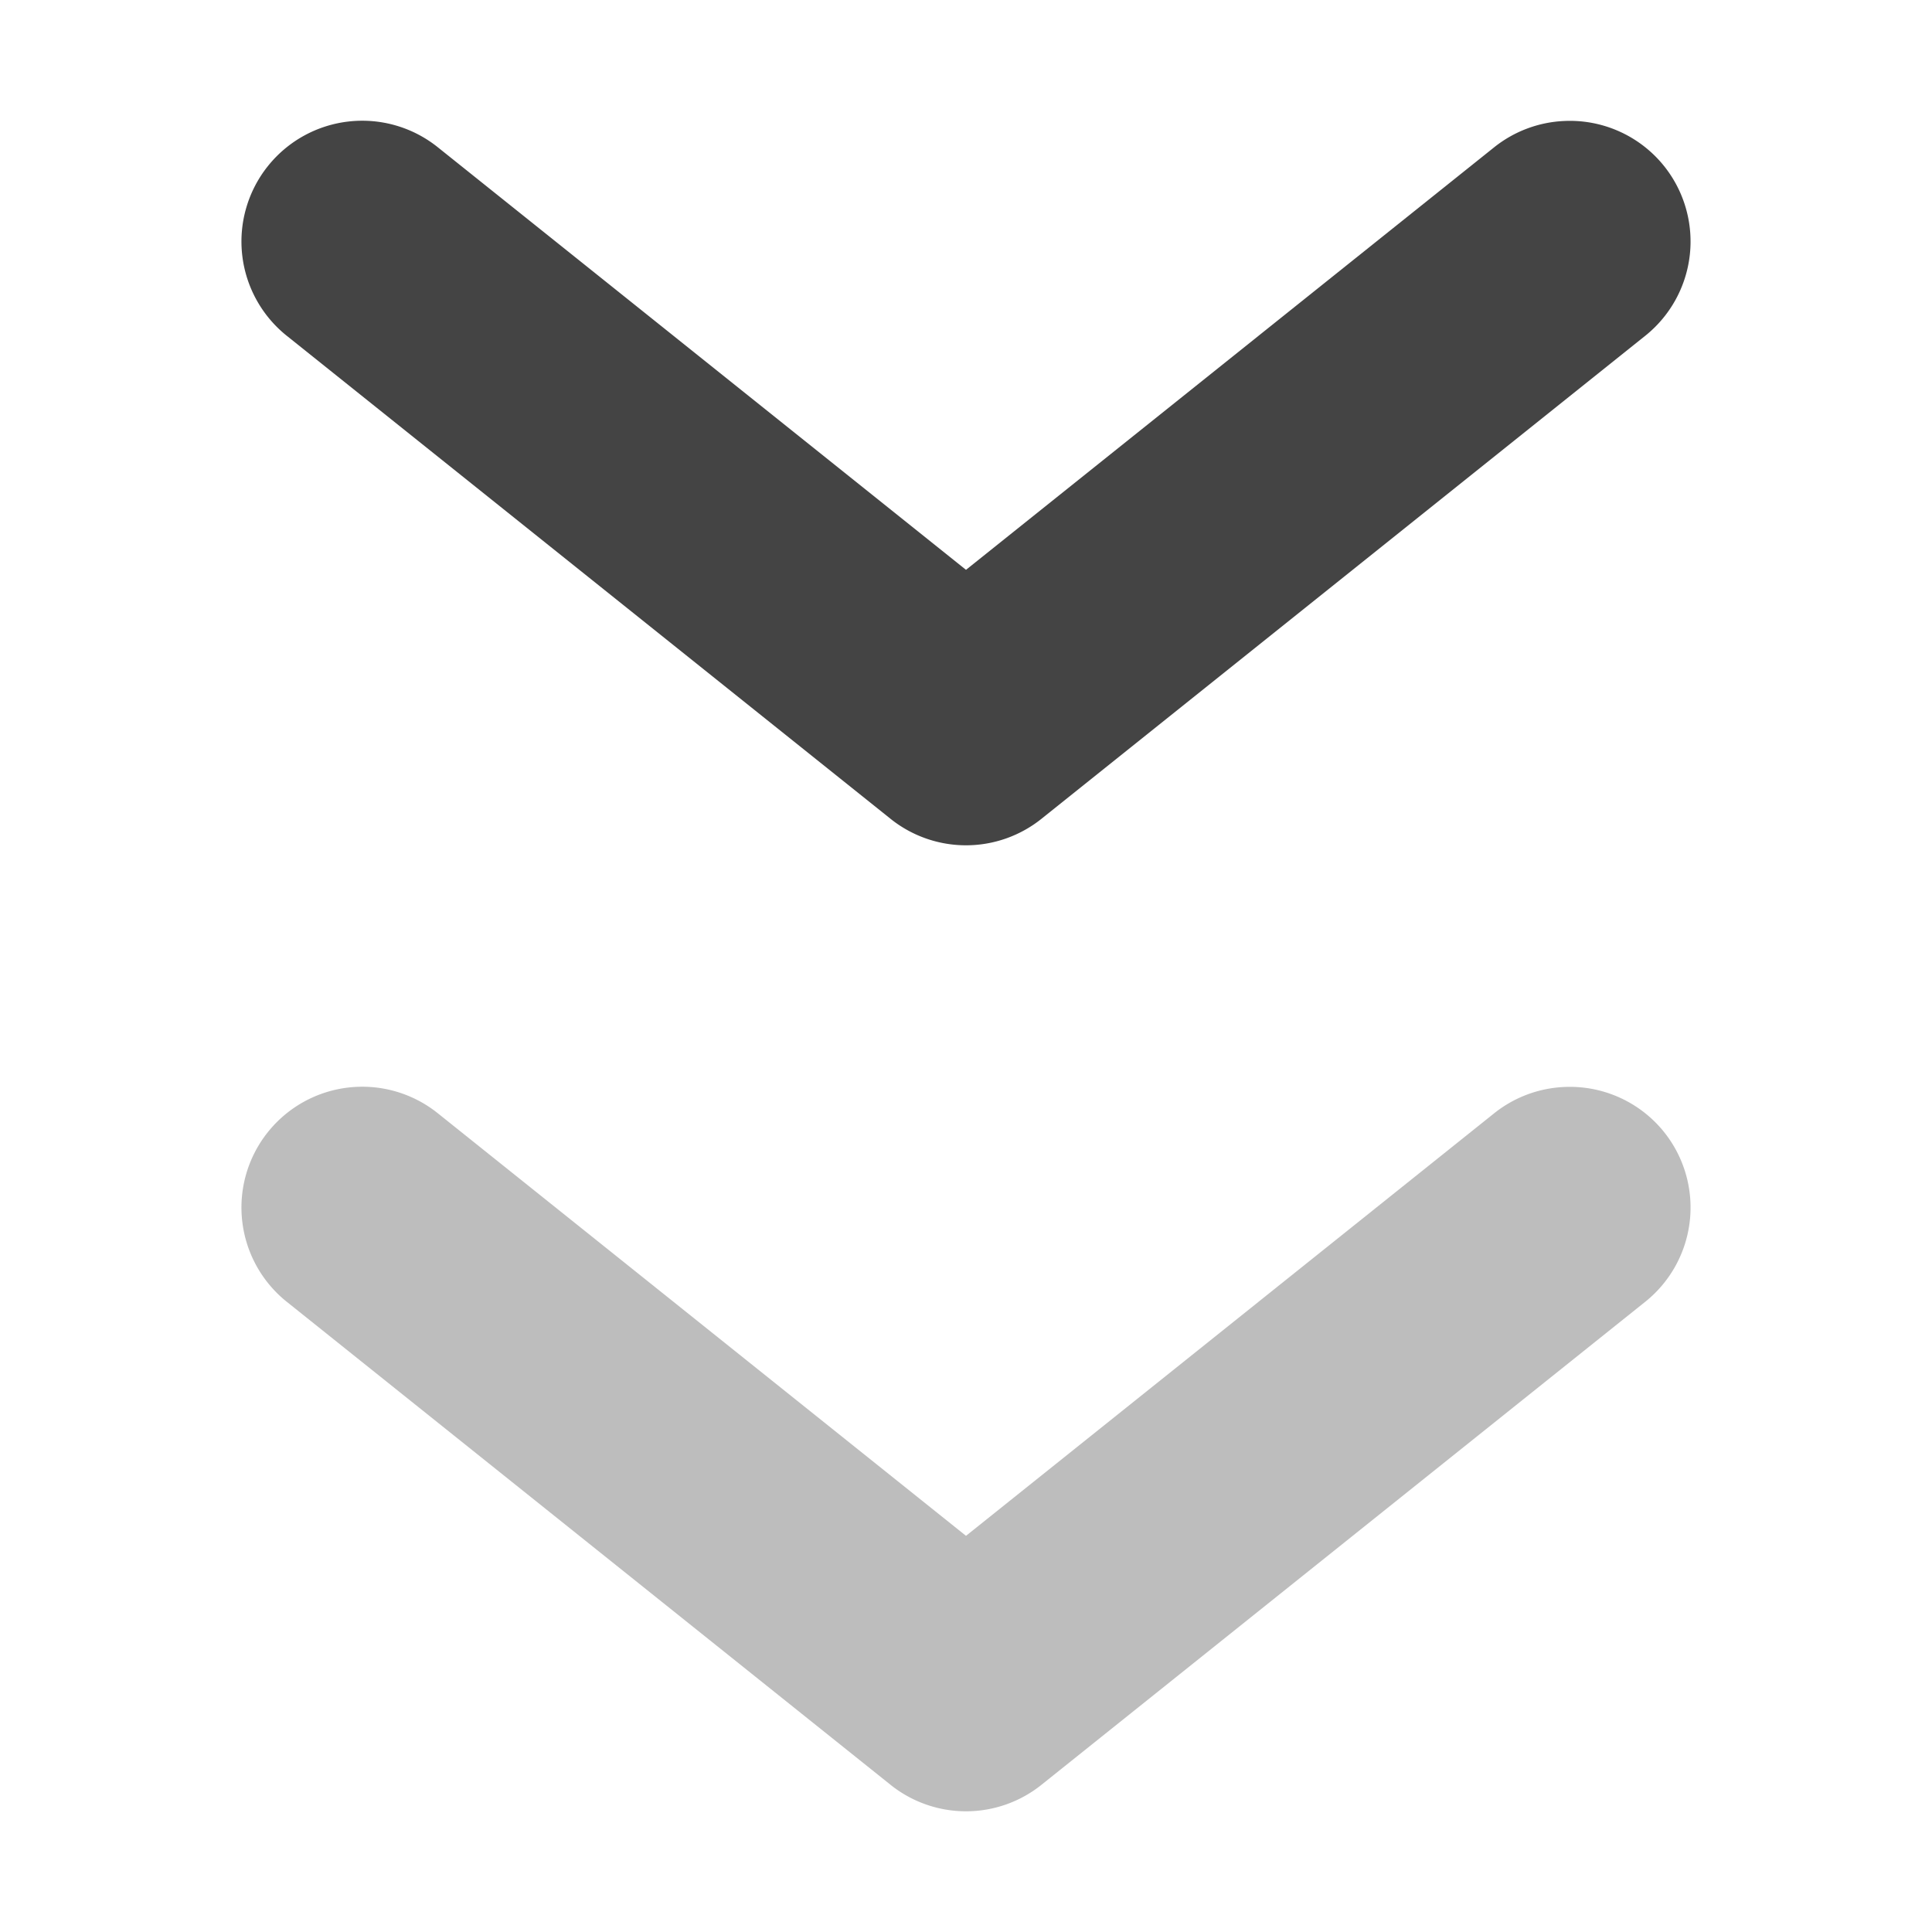<svg xmlns="http://www.w3.org/2000/svg" width="16" height="16" version="1.1">
 <defs>
  <style id="current-color-scheme" type="text/css">
   .ColorScheme-Text { color:#444444; } .ColorScheme-Highlight { color:#4285f4; } .ColorScheme-NeutralText { color:#ff9800; } .ColorScheme-PositiveText { color:#4caf50; } .ColorScheme-NegativeText { color:#f44336; }
  </style>
 </defs>
 <path style="fill:currentColor;opacity:0.35" class="ColorScheme-Text" d="M 12.953,9.002 A 1,1 0 0 0 12.375,9.219 l -4.375,3.5 -4.375,-3.5 A 1,1 0 0 0 2.889,9.006 1,1 0 0 0 2.219,9.375 1,1 0 0 0 2.375,10.781 l 5,4 a 1,1 0 0 0 1.25,0 l 5,-4 A 1,1 0 0 0 13.781,9.375 1,1 0 0 0 12.953,9.002 Z"/>
 <path style="fill:currentColor" class="ColorScheme-Text" d="M 12.953,1.002 A 1,1 0 0 0 12.375,1.219 l -4.375,3.5 -4.375,-3.5 A 1,1 0 0 0 2.889,1.006 1,1 0 0 0 2.219,1.375 1,1 0 0 0 2.375,2.781 l 5,4 a 1,1 0 0 0 1.25,0 l 5,-4 A 1,1 0 0 0 13.781,1.375 1,1 0 0 0 12.953,1.002 Z"/>
</svg>
